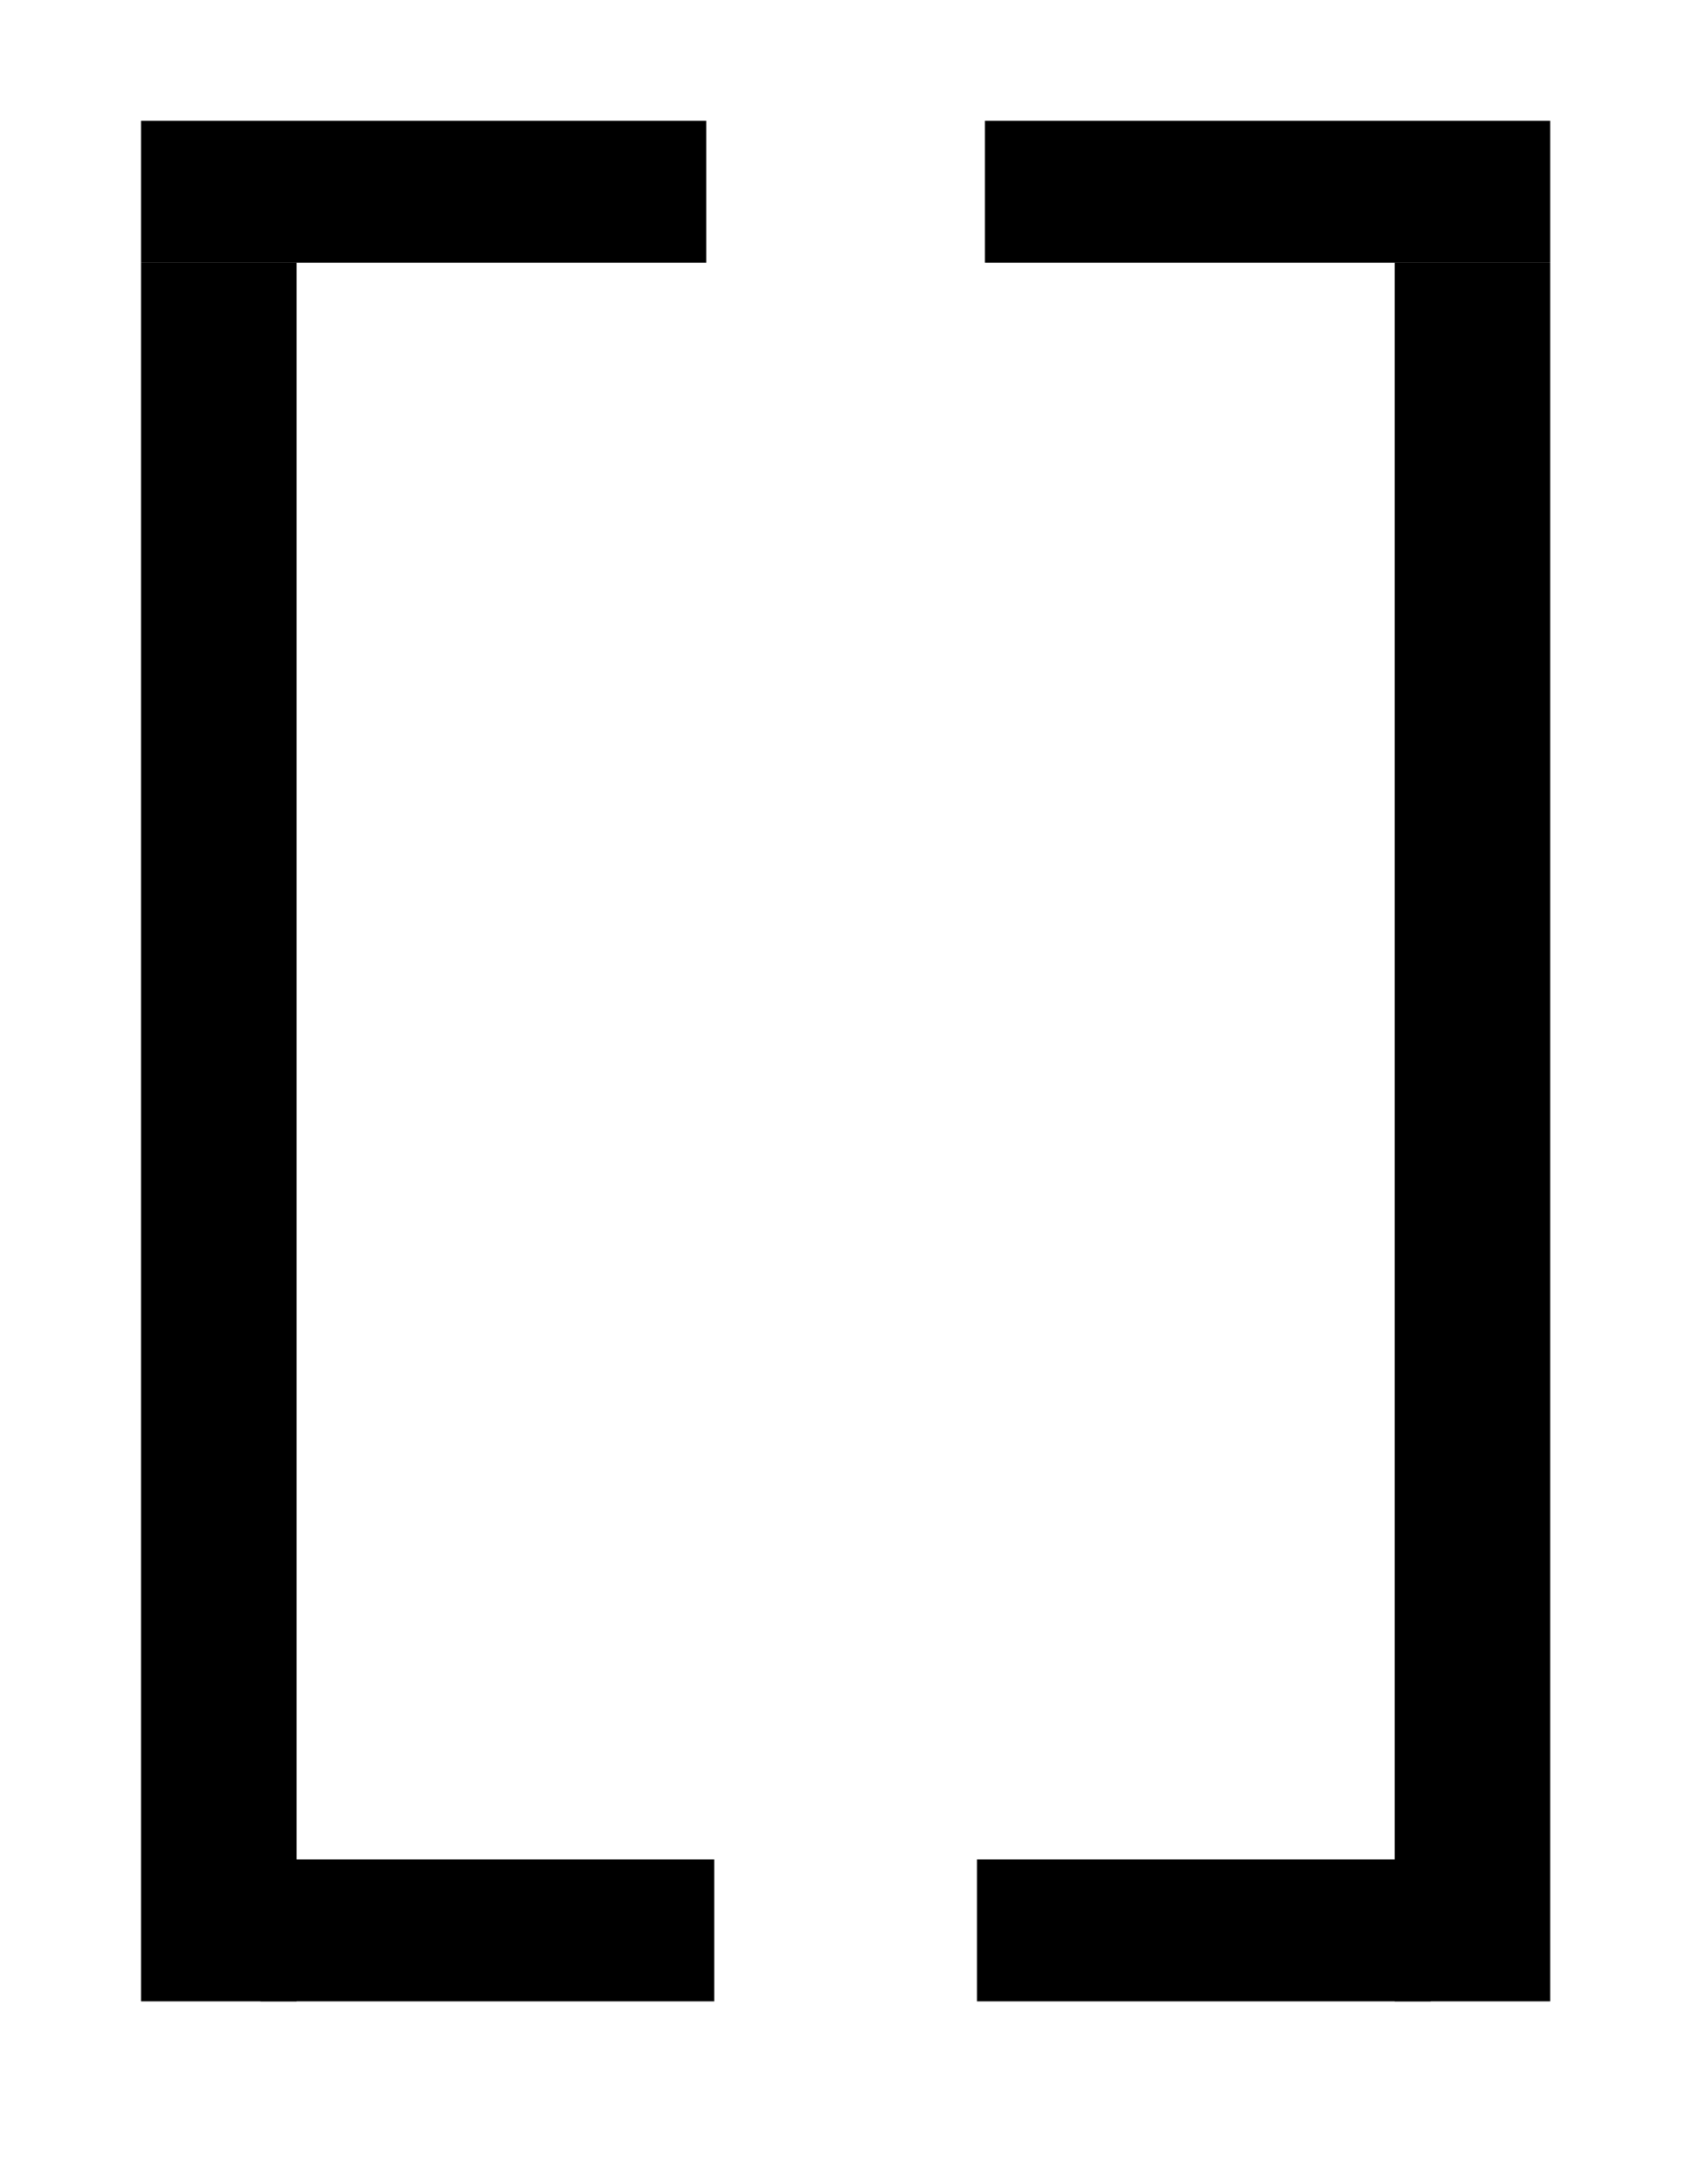 <?xml version="1.0" encoding="UTF-8" standalone="no"?>
<svg
   xmlns:dc="http://purl.org/dc/elements/1.1/"
   xmlns:cc="http://creativecommons.org/ns#"
   xmlns:rdf="http://www.w3.org/1999/02/22-rdf-syntax-ns#"
   xmlns:svg="http://www.w3.org/2000/svg"
   xmlns="http://www.w3.org/2000/svg"
   xmlns:sodipodi="http://sodipodi.sourceforge.net/DTD/sodipodi-0.dtd"
   xmlns:inkscape="http://www.inkscape.org/namespaces/inkscape"
   width="136mm"
   height="174mm"
   viewBox="0 0 136 174"
   version="1.1"
   id="svg8"
   inkscape:version="1.0.2 (e86c8708, 2021-01-15)"
   sodipodi:docname="bracket.svg">
  <defs
     id="defs2" />
  <sodipodi:namedview
     id="base"
     pagecolor="#ffffff"
     bordercolor="#666666"
     borderopacity="1.0"
     inkscape:pageopacity="0.0"
     inkscape:pageshadow="2"
     inkscape:zoom="0.55143799"
     inkscape:cx="396.85039"
     inkscape:cy="561.25984"
     inkscape:document-units="mm"
     inkscape:current-layer="layer1"
     inkscape:document-rotation="0"
     showgrid="false"
     inkscape:window-width="1252"
     inkscape:window-height="827"
     inkscape:window-x="0"
     inkscape:window-y="0"
     inkscape:window-maximized="0"
     units="mm"
     width="209mm" />
  <g
     inkscape:label="Layer 1"
     inkscape:groupmode="layer"
     id="layer1">
    <rect
       style="fill:#000000;stroke-width:0.234"
       id="rect843"
       width="45.062"
       height="11.309"
       x="11.242"
       y="9.624" />
    <rect
       style="fill:#000000;stroke-width:0.268"
       id="rect845"
       width="12.399"
       height="138.538"
       x="11.242"
       y="20.933" />
    <rect
       style="fill:#000000;stroke-width:0.234"
       id="rect847"
       width="36.177"
       height="11.309"
       x="20.762"
       y="148.162" />
    <rect
       style="fill:#000000;stroke-width:0.234;fill-opacity:1"
       id="rect843-9"
       width="45.062"
       height="11.309"
       x="-123.579"
       y="9.624"
       transform="scale(-1,1)" />
    <rect
       style="fill:#000000;fill-opacity:1;stroke-width:0.268"
       id="rect845-0"
       width="12.399"
       height="138.538"
       x="-123.579"
       y="20.933"
       transform="scale(-1,1)" />
    <rect
       style="fill:#000000;stroke-width:0.234"
       id="rect847-5"
       width="36.177"
       height="11.309"
       x="-114.059"
       y="148.162"
       transform="scale(-1,1)" />
  </g>
</svg>
